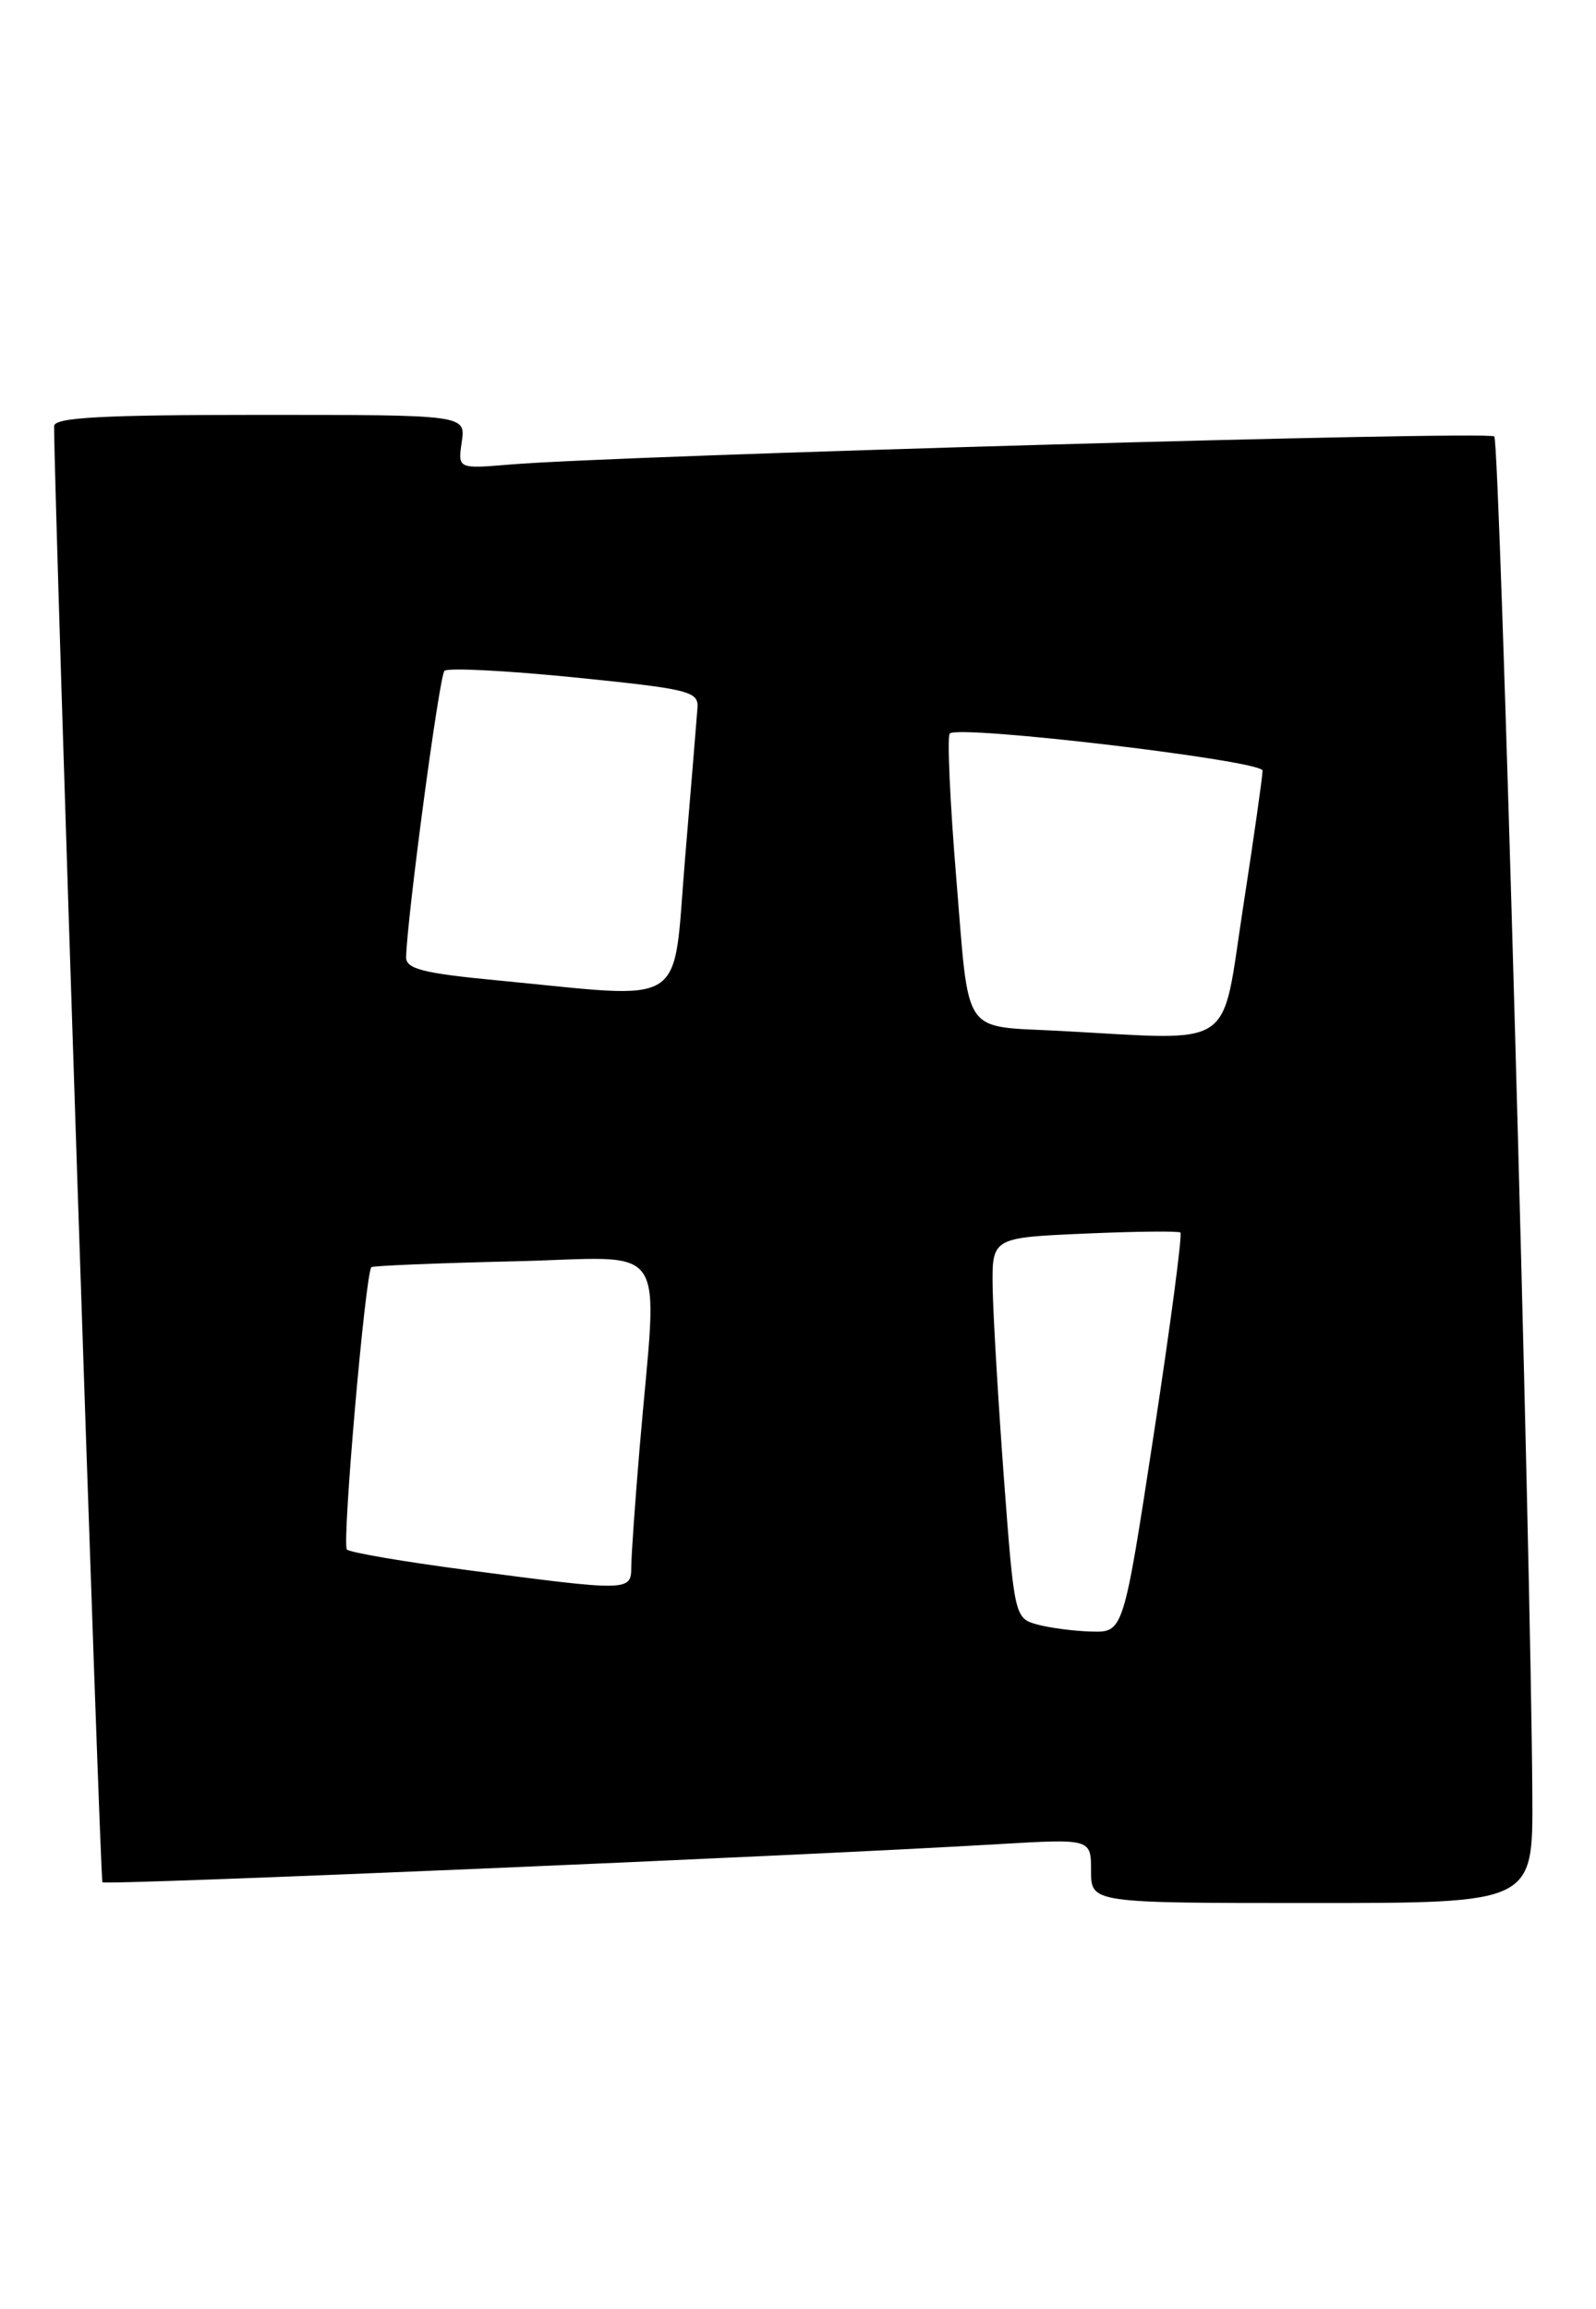 <?xml version="1.0" encoding="UTF-8" standalone="no"?>
<!DOCTYPE svg PUBLIC "-//W3C//DTD SVG 1.1//EN" "http://www.w3.org/Graphics/SVG/1.1/DTD/svg11.dtd" >
<svg xmlns="http://www.w3.org/2000/svg" xmlns:xlink="http://www.w3.org/1999/xlink" version="1.1" viewBox="0 0 177 256">
 <g >
 <path fill="currentColor"
d=" M 169.94 199.25 C 169.81 172.78 166.34 49.01 165.72 48.39 C 165.07 47.74 68.64 50.49 56.64 51.50 C 50.77 51.99 50.77 51.99 51.21 49.00 C 51.65 46.00 51.65 46.00 28.83 46.00 C 11.23 46.00 6.00 46.29 6.00 47.25 C 6.01 55.56 11.09 208.43 11.36 208.70 C 11.72 209.05 88.73 205.78 110.75 204.47 C 121.00 203.87 121.00 203.87 121.00 207.43 C 121.00 211.00 121.00 211.00 145.50 211.00 C 170.00 211.00 170.00 211.00 169.94 199.25 Z  M 115.00 180.11 C 112.54 179.43 112.48 179.17 111.34 163.96 C 110.71 155.46 110.15 145.96 110.09 142.87 C 110.00 137.23 110.00 137.23 120.25 136.78 C 125.89 136.53 130.69 136.48 130.91 136.66 C 131.14 136.84 129.81 146.89 127.96 159.00 C 124.59 181.00 124.59 181.00 121.04 180.90 C 119.09 180.85 116.38 180.49 115.00 180.11 Z  M 51.79 174.08 C 44.80 173.16 38.80 172.14 38.47 171.80 C 37.90 171.23 40.52 141.12 41.19 140.50 C 41.36 140.34 48.47 140.05 57.00 139.85 C 74.62 139.45 72.93 136.94 70.94 160.50 C 70.43 166.55 70.01 172.51 70.01 173.75 C 70.00 176.45 69.76 176.45 51.79 174.08 Z  M 117.50 114.30 C 106.56 113.72 107.52 115.13 106.06 97.47 C 105.35 88.90 105.03 81.64 105.33 81.33 C 106.33 80.34 140.00 84.33 140.02 85.44 C 140.03 86.02 139.05 92.91 137.84 100.75 C 135.39 116.63 137.30 115.35 117.50 114.30 Z  M 55.25 108.71 C 46.86 107.91 45.01 107.43 45.04 106.11 C 45.16 101.57 48.72 74.94 49.29 74.38 C 49.65 74.02 56.14 74.35 63.72 75.11 C 76.46 76.40 77.49 76.65 77.35 78.50 C 77.27 79.60 76.65 87.14 75.97 95.25 C 74.57 112.06 76.59 110.75 55.25 108.71 Z "/>
</g>
</svg>
